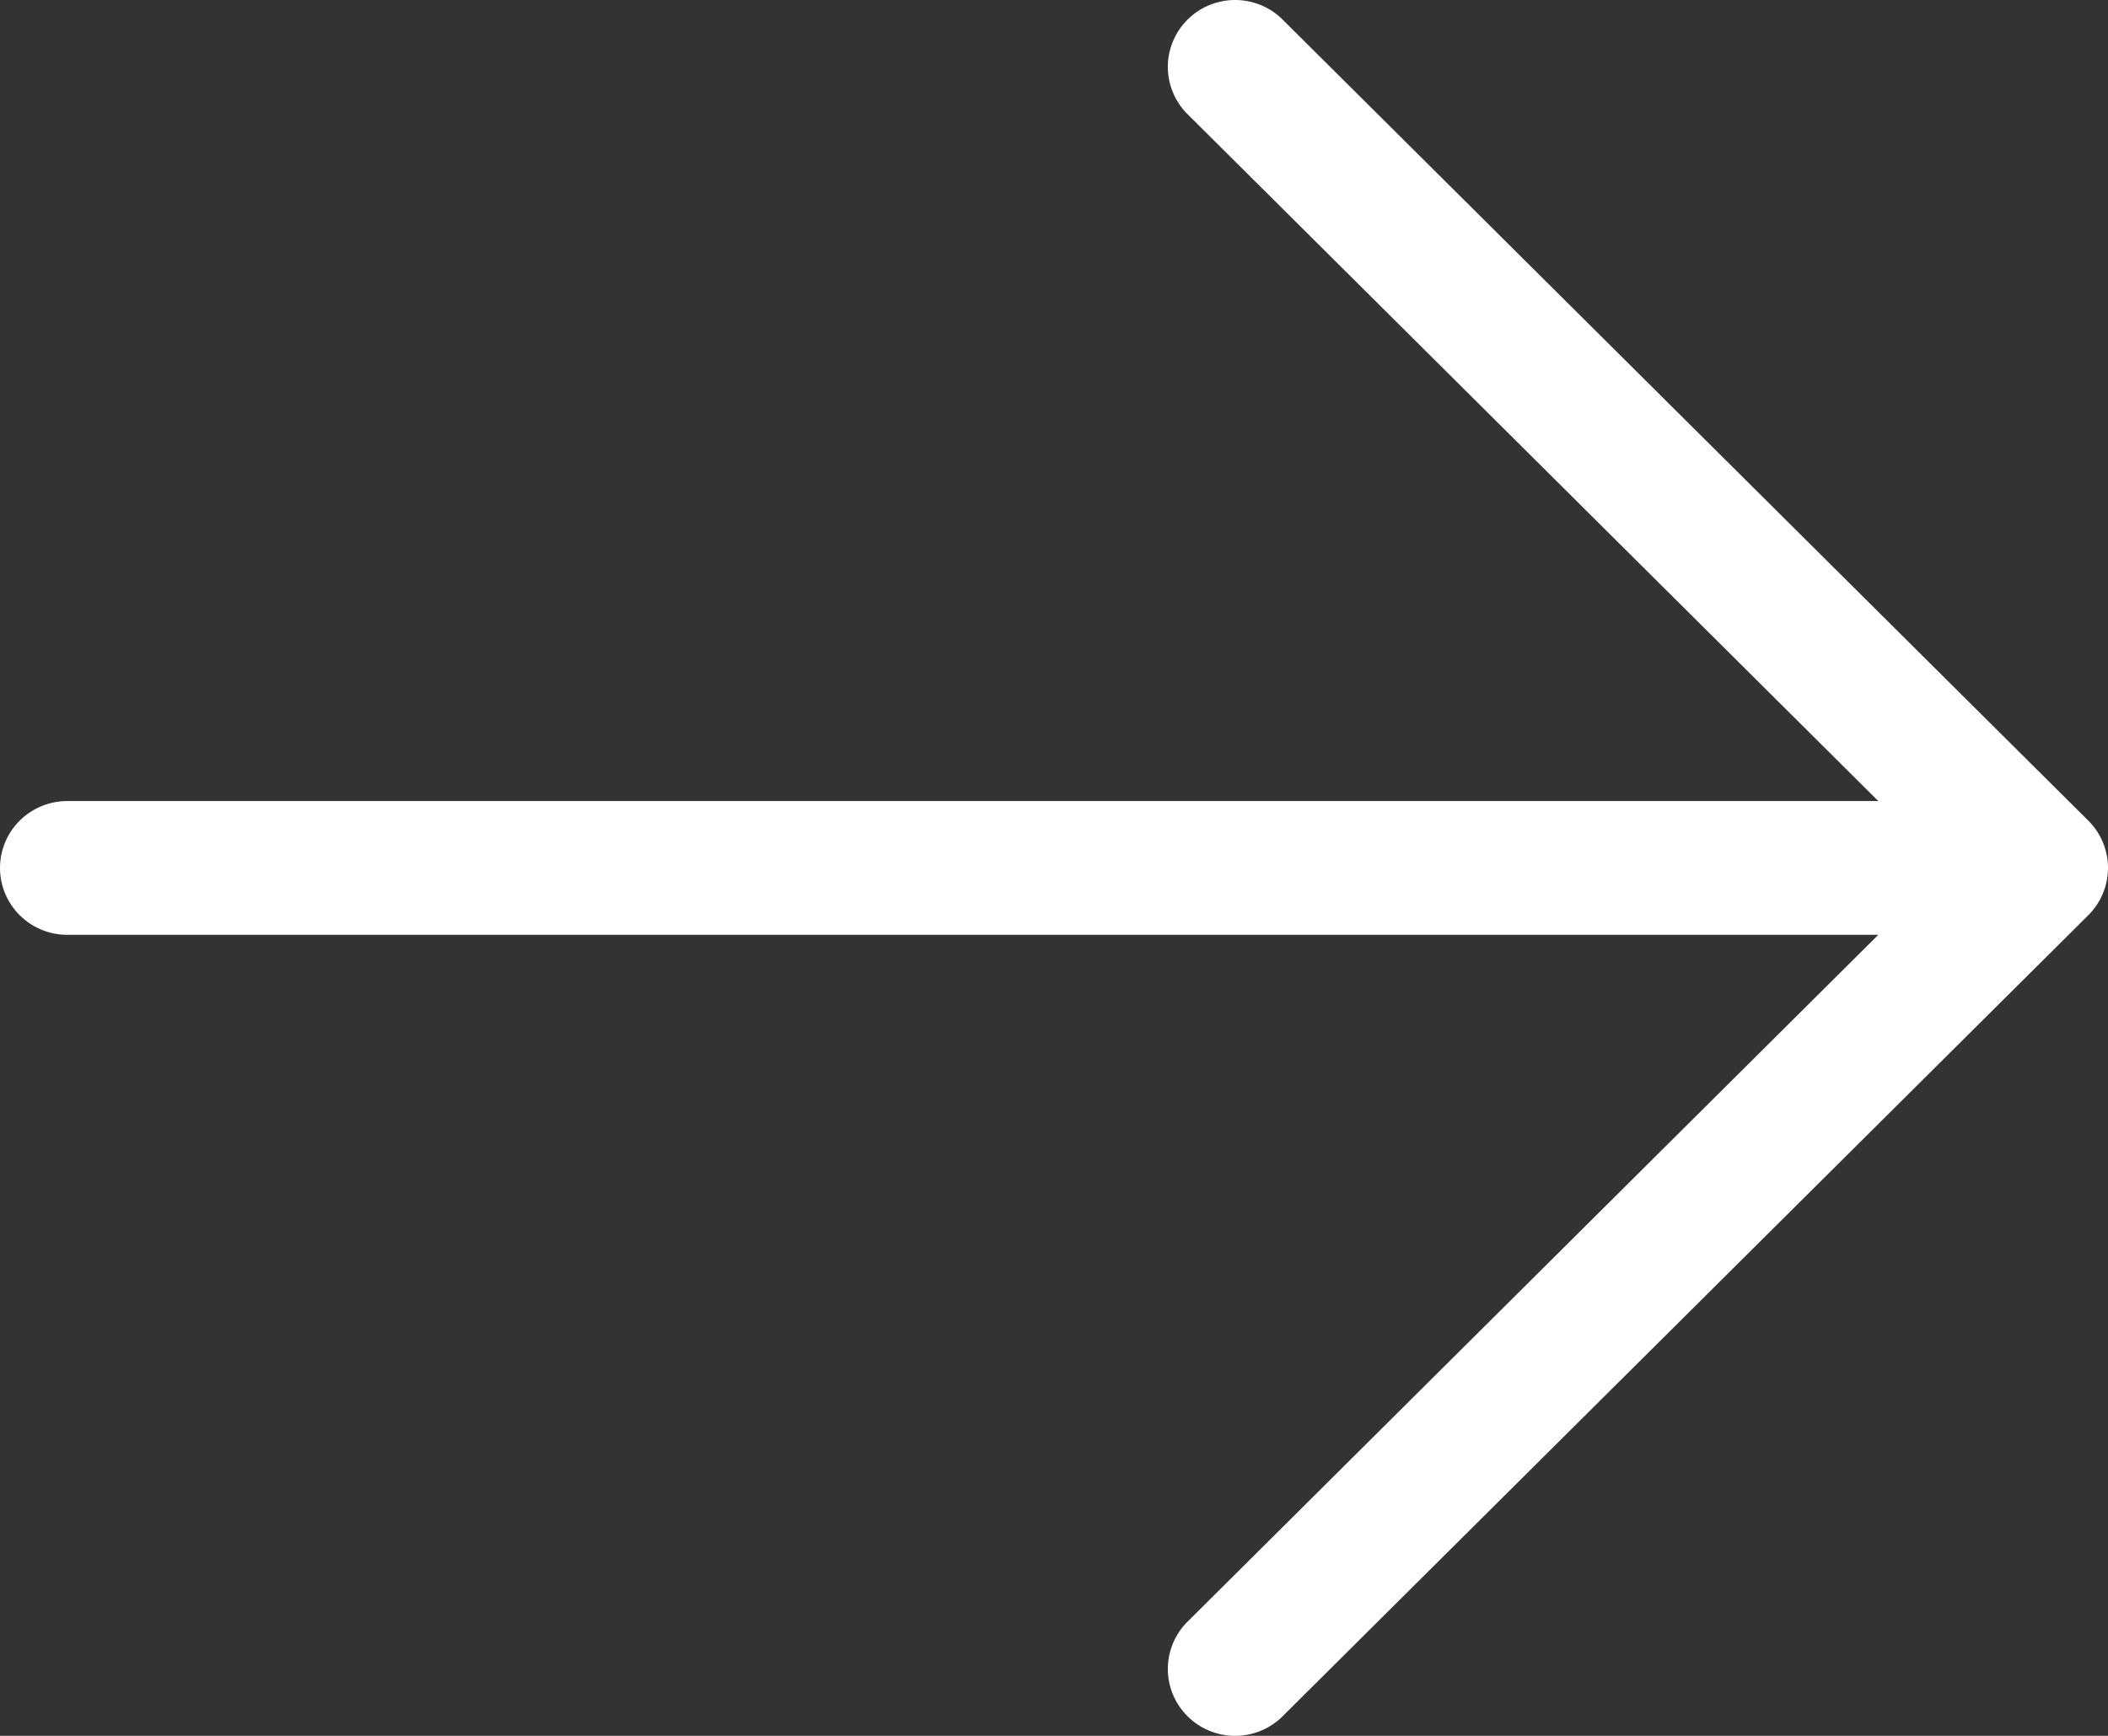 <svg width="34" height="28" viewBox="0 0 34 28" fill="none" xmlns="http://www.w3.org/2000/svg">
<rect x="0" y="0" width="34" height="28" fill="#333333" stroke="none"/>
<path d="M33.683 14.762L20.661 27.71C20.455 27.901 20.183 28.005 19.902 28C19.621 27.995 19.353 27.882 19.154 27.684C18.955 27.486 18.841 27.22 18.836 26.94C18.831 26.66 18.936 26.39 19.127 26.185L30.295 15.079H1.085C0.797 15.079 0.521 14.965 0.318 14.763C0.114 14.561 0 14.286 0 14C0 13.714 0.114 13.439 0.318 13.237C0.521 13.035 0.797 12.921 1.085 12.921H30.295L19.127 1.815C18.936 1.61 18.831 1.339 18.836 1.06C18.841 0.78 18.955 0.514 19.154 0.316C19.353 0.118 19.621 0.005 19.902 0C20.183 -0.005 20.455 0.099 20.661 0.29L33.683 13.238C33.886 13.44 34 13.714 34 14C34 14.286 33.886 14.56 33.683 14.762Z" fill="white"/>
</svg>
